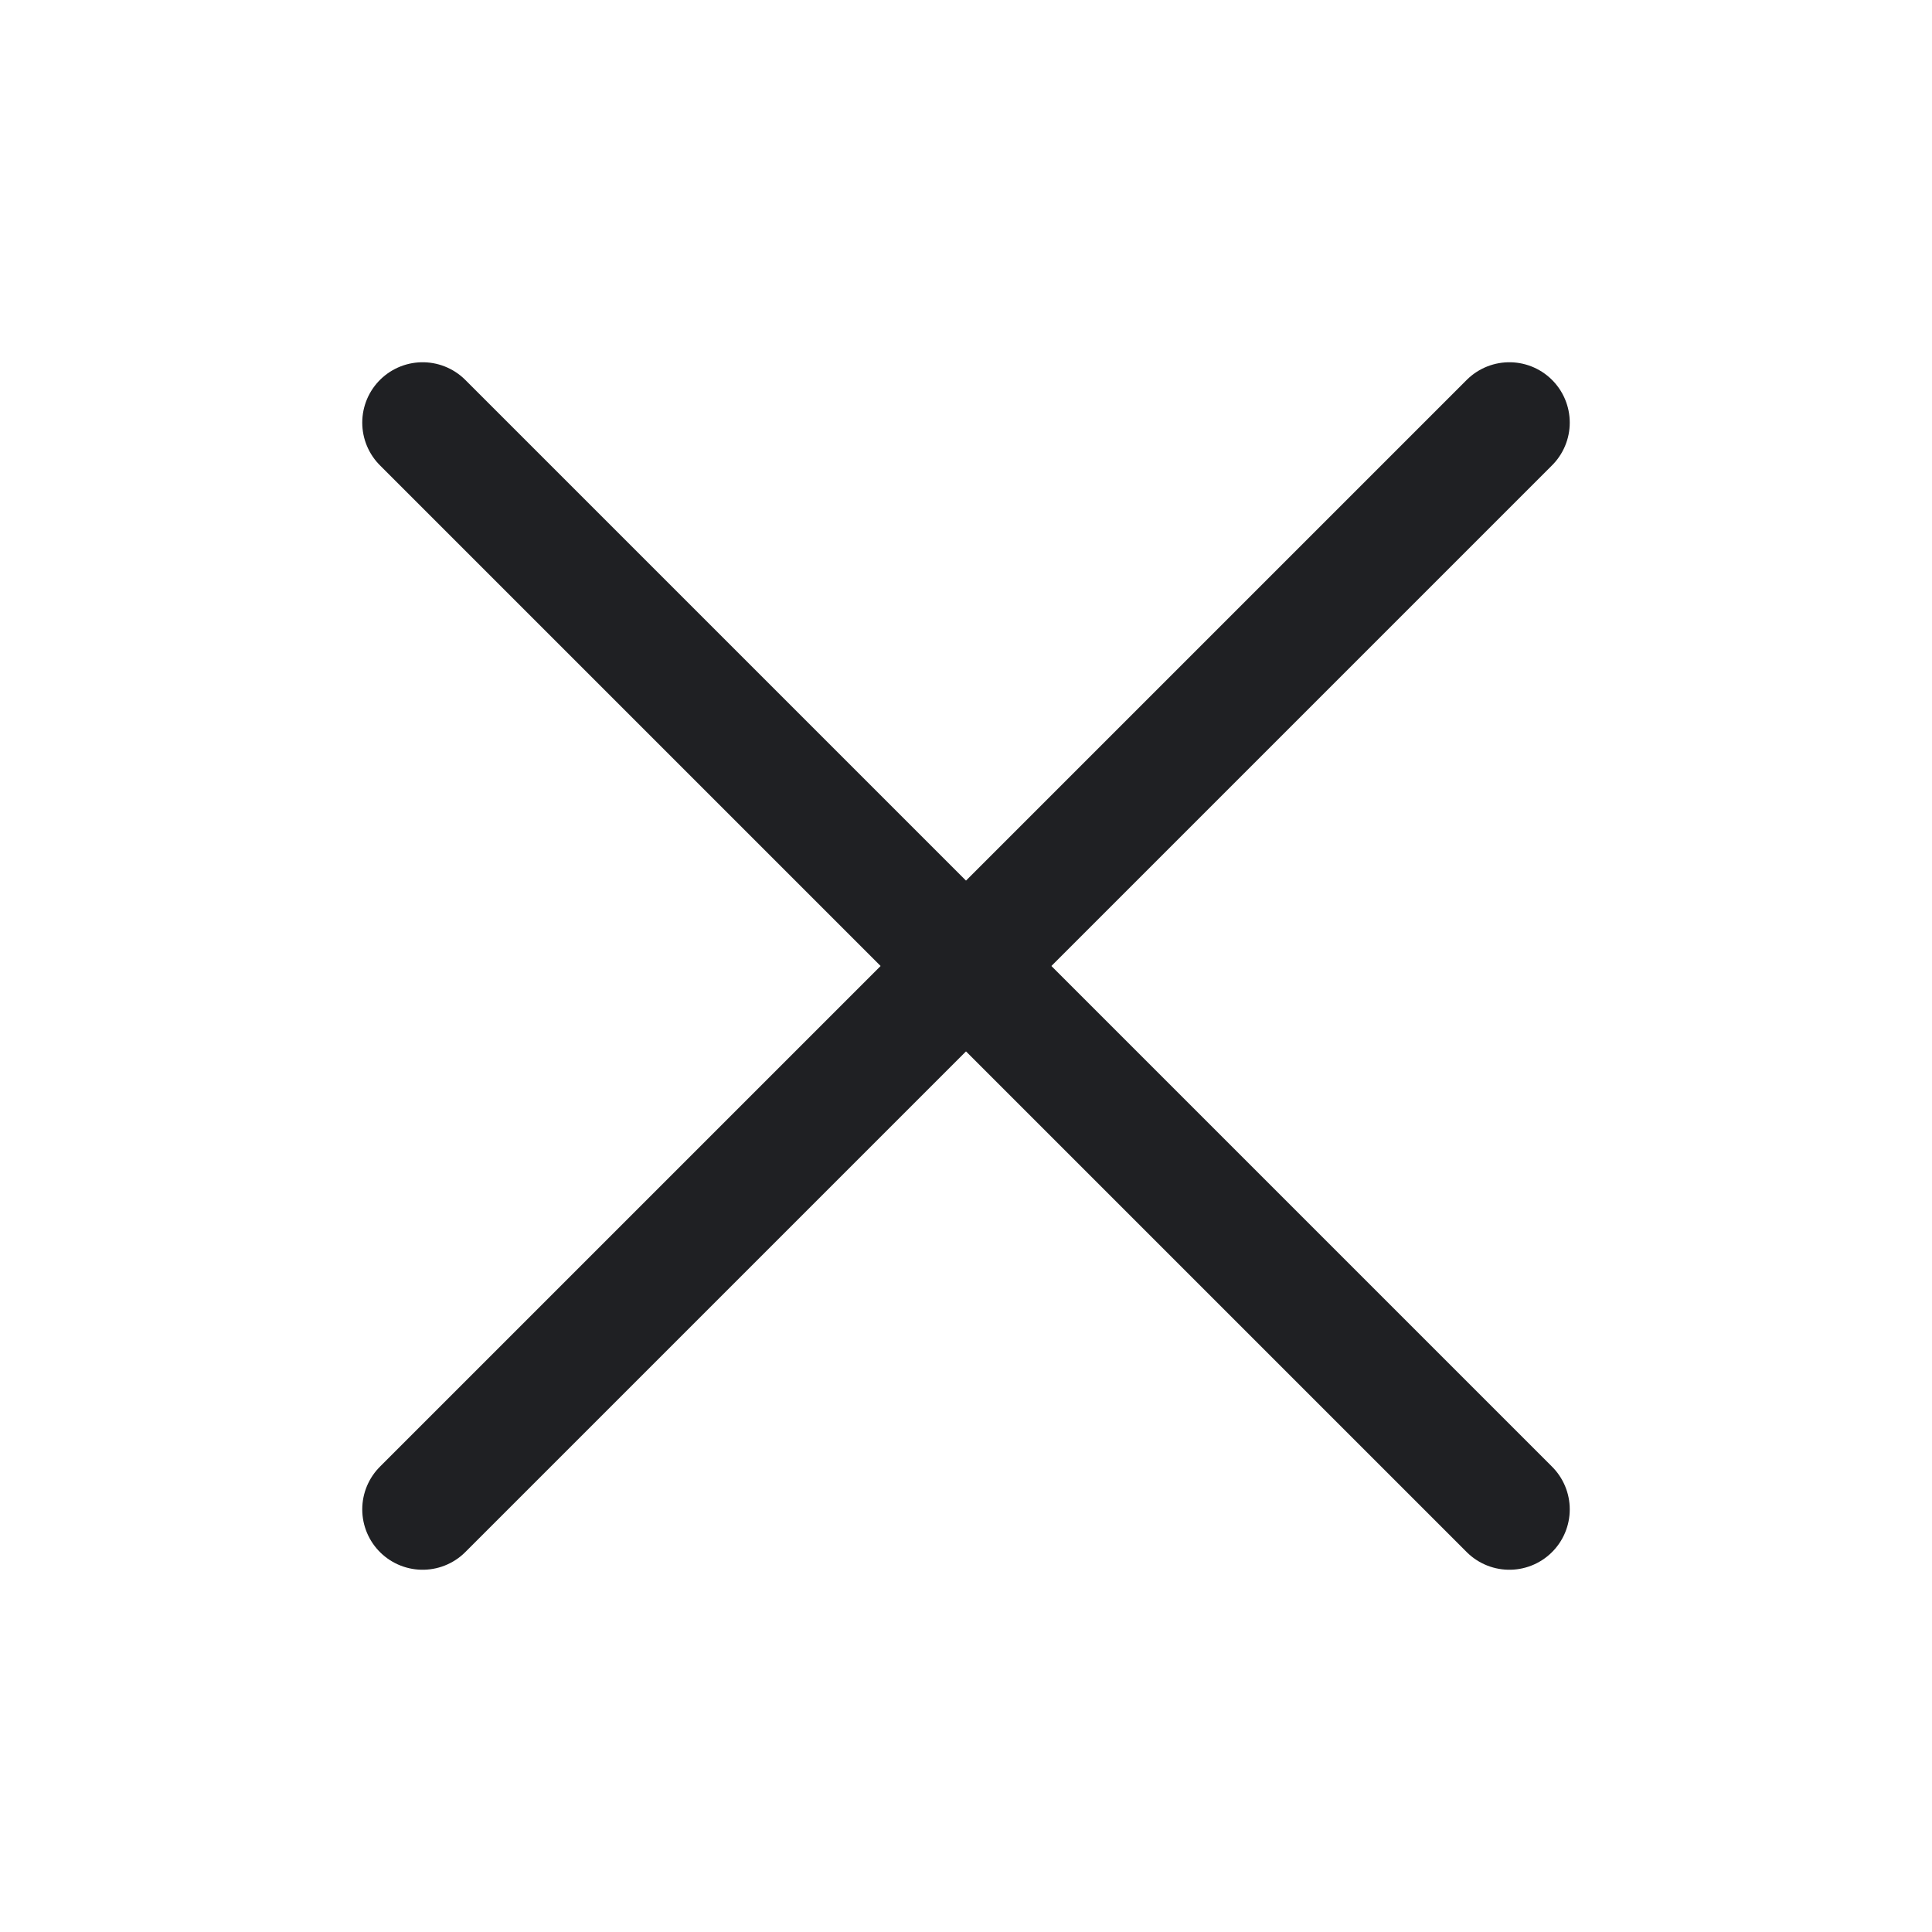 <svg xmlns:xlink="http://www.w3.org/1999/xlink" width="24" height="24" viewBox="0 0 24 24" fill="none" xmlns="http://www.w3.org/2000/svg">
<path d="M18.75 5.25L5.25 18.75" stroke="#1F2023" stroke-width="1.5px" stroke-linecap="round" stroke-linejoin="round" fill="none"></path>
<path d="M18.75 18.75L5.25 5.25" stroke="#1F2023" stroke-width="1.5px" stroke-linecap="round" stroke-linejoin="round" fill="none"></path>
</svg>